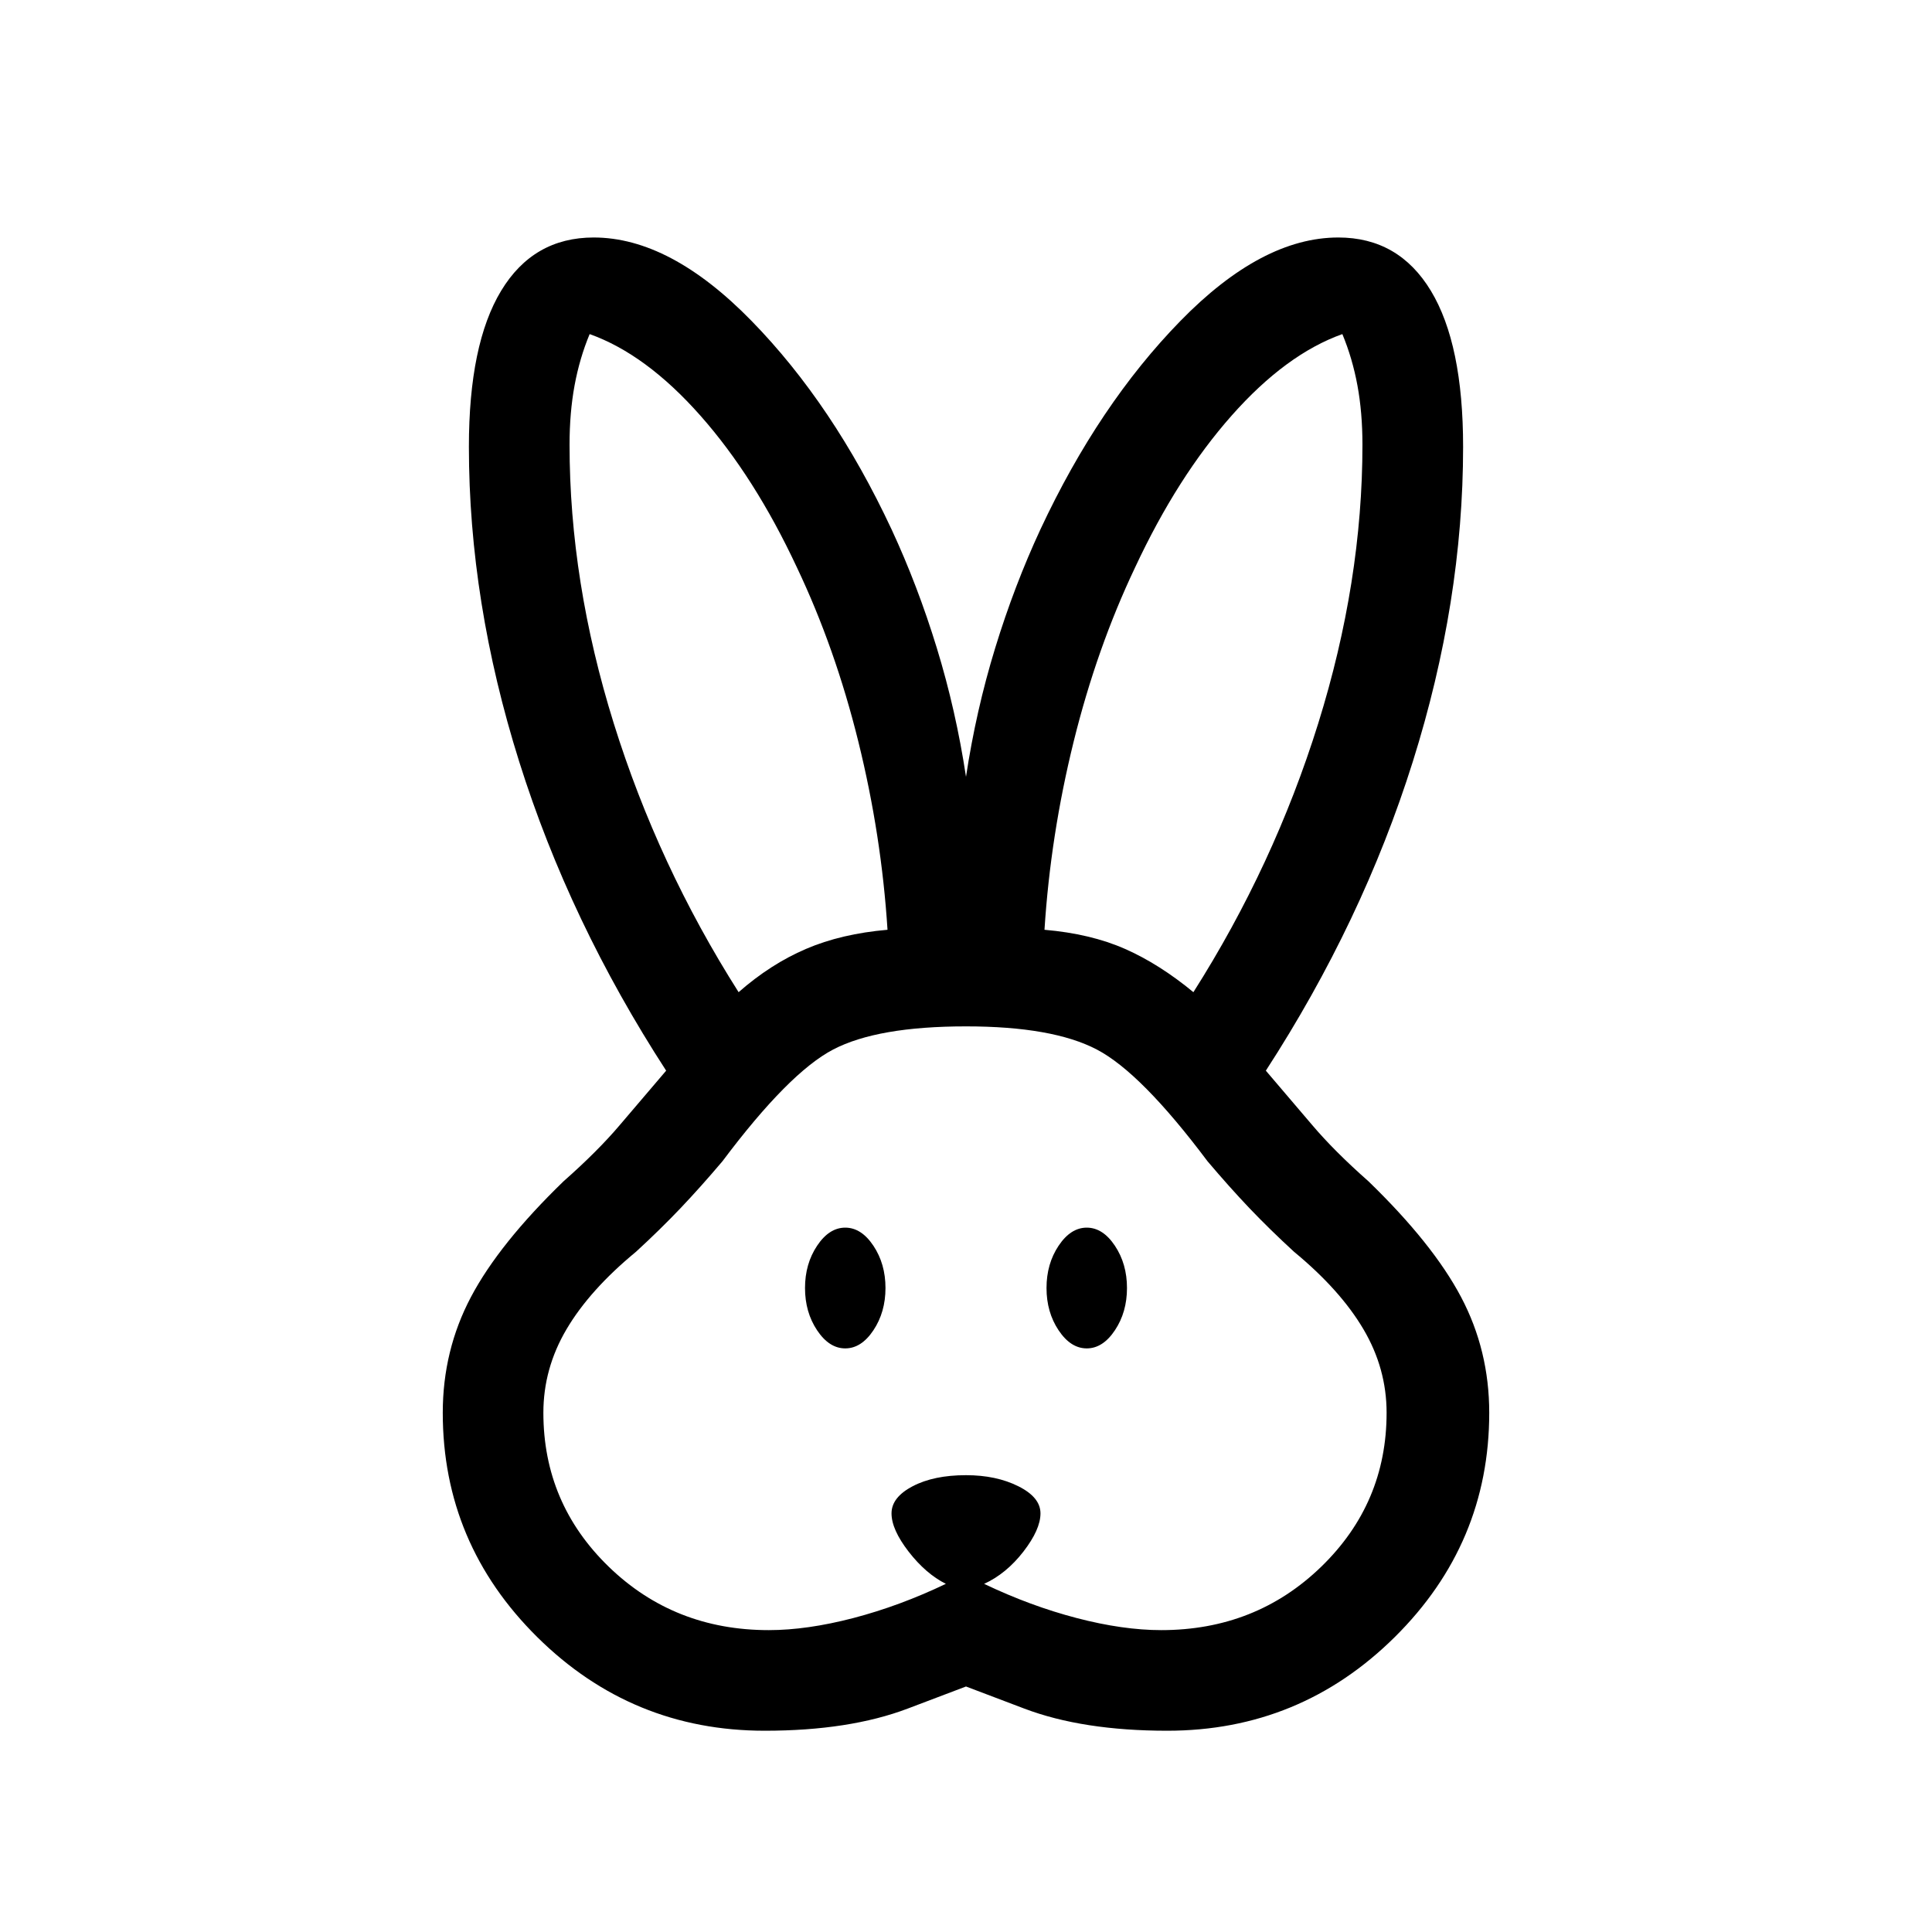 <svg xmlns="http://www.w3.org/2000/svg" viewBox="0 0 40 40"><path d="M15.833 35.833q-2.75 0-4.708-1.937-1.958-1.938-1.958-4.646 0-1.292.583-2.396.583-1.104 1.917-2.396.708-.625 1.166-1.166.459-.542.959-1.125-2-3.084-3.042-6.396-1.042-3.313-1.042-6.521 0-2.125.667-3.229t1.917-1.104q1.583 0 3.27 1.729 1.688 1.729 2.896 4.312.542 1.167.938 2.459.396 1.291.604 2.666.208-1.375.604-2.666.396-1.292.938-2.459 1.208-2.583 2.896-4.312 1.687-1.729 3.27-1.729 1.25 0 1.917 1.104t.667 3.229q0 3.208-1.042 6.521-1.042 3.312-3.042 6.396.5.583.959 1.125.458.541 1.166 1.166 1.334 1.292 1.917 2.396.583 1.104.583 2.396 0 2.708-1.958 4.646-1.958 1.937-4.708 1.937-1.75 0-2.959-.458L20 34.917l-1.208.458q-1.209.458-2.959.458Zm.084-2.083q.791 0 1.75-.25.958-.25 1.916-.708-.416-.209-.771-.667-.354-.458-.354-.792 0-.333.438-.562.437-.229 1.104-.229.625 0 1.083.229.459.229.459.562 0 .334-.354.792-.355.458-.813.667.958.458 1.917.708.958.25 1.75.25 1.958 0 3.312-1.312 1.354-1.313 1.354-3.188 0-.917-.479-1.729-.479-.813-1.437-1.604-.5-.459-.917-.896-.417-.438-.875-.979-1.375-1.834-2.292-2.313-.916-.479-2.708-.479-1.833 0-2.75.479t-2.292 2.313q-.458.541-.875.979-.416.437-.916.896-.959.791-1.438 1.604-.479.812-.479 1.729 0 1.875 1.354 3.188 1.354 1.312 3.313 1.312Zm1.583-5.833q-.333 0-.583-.375-.25-.375-.25-.875t.25-.875q.25-.375.583-.375.333 0 .583.375.25.375.25.875t-.25.875q-.25.375-.583.375Zm5 0q-.333 0-.583-.375-.25-.375-.25-.875t.25-.875q.25-.375.583-.375.333 0 .583.375.25.375.25.875t-.25.875q-.25.375-.583.375Zm-7.208-7.375q.666-.584 1.396-.896.729-.313 1.687-.396-.125-1.958-.604-3.896-.479-1.937-1.271-3.604-.875-1.875-2-3.146t-2.292-1.687q-.208.5-.312 1.062-.104.563-.104 1.229 0 2.834.916 5.771.917 2.938 2.584 5.563Zm9.416 0q1.667-2.625 2.584-5.563.916-2.937.916-5.771 0-.666-.104-1.229-.104-.562-.312-1.062-1.167.416-2.292 1.687-1.125 1.271-2 3.146-.792 1.667-1.271 3.604-.479 1.938-.604 3.896.958.083 1.667.396.708.312 1.416.896Z"/></svg>